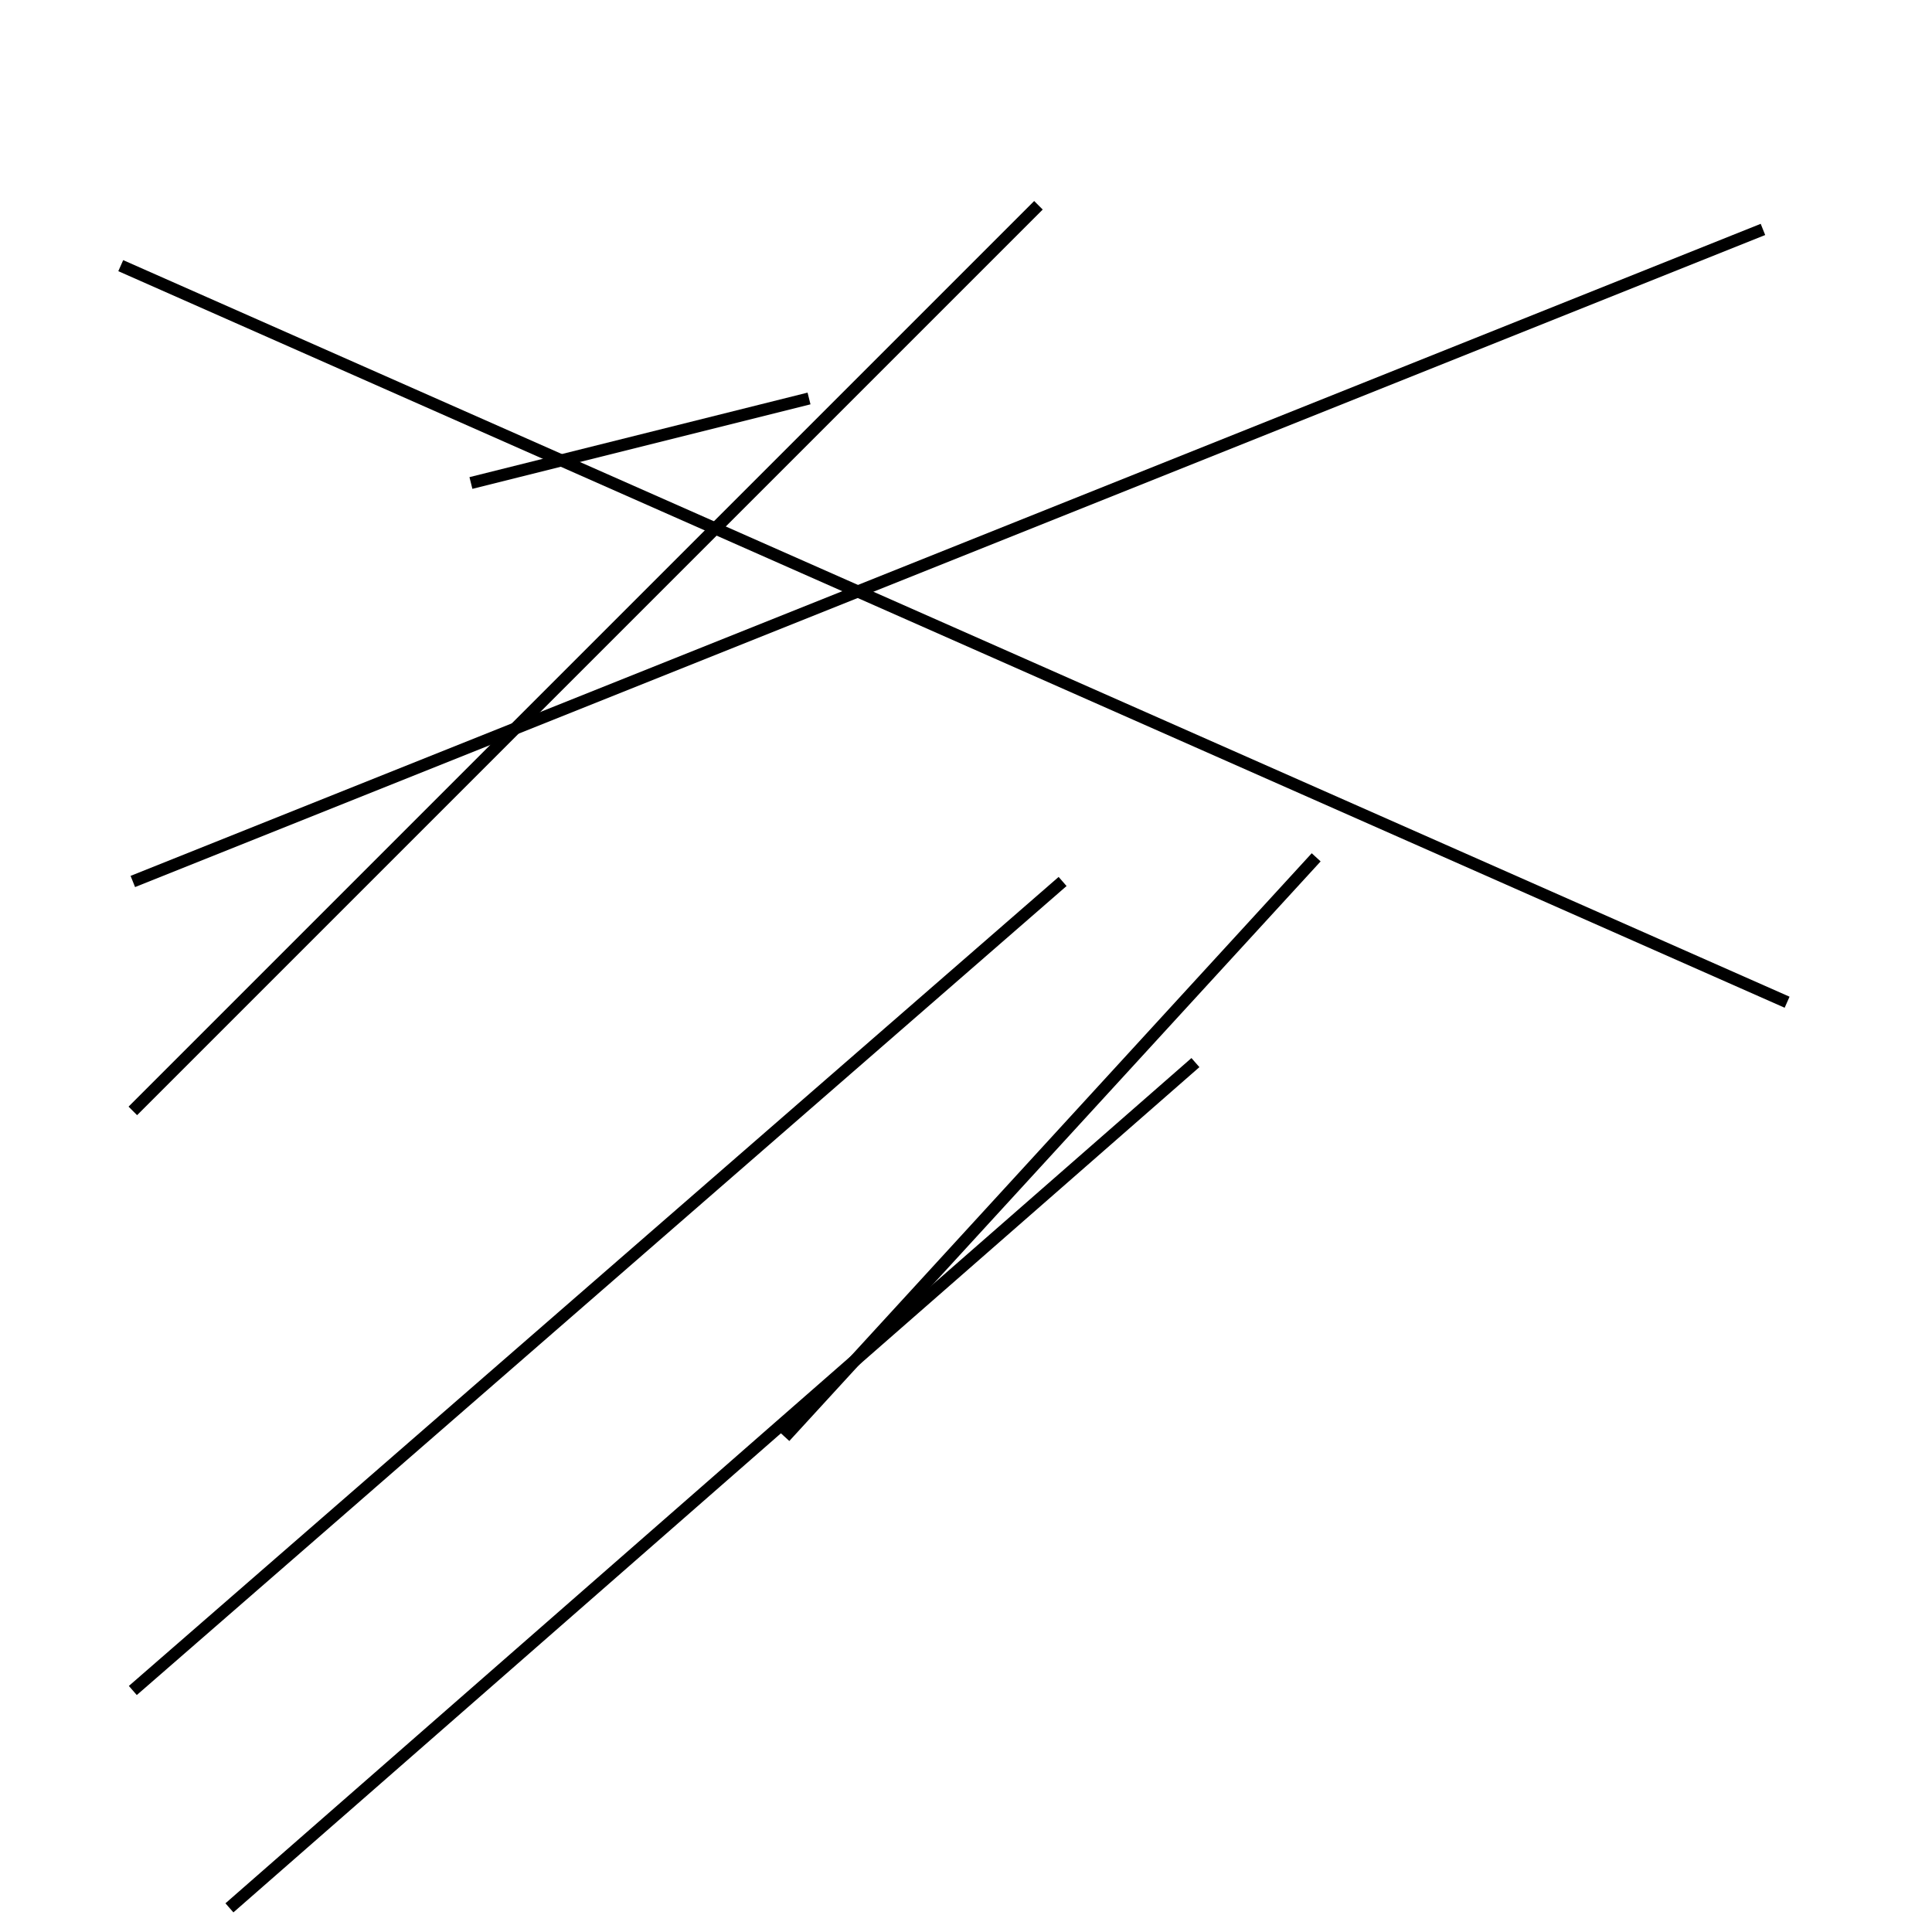 <?xml version="1.0" encoding="utf-8" ?>
<svg baseProfile="full" height="160" version="1.1" width="160" xmlns="http://www.w3.org/2000/svg" xmlns:ev="http://www.w3.org/2001/xml-events" xmlns:xlink="http://www.w3.org/1999/xlink"><defs /><rect fill="white" height="160" width="160" x="0" y="0" /><line stroke="black" stroke-width="1" x1="109" x2="65" y1="71" y2="119" /><line stroke="black" stroke-width="1" x1="19" x2="99" y1="158" y2="88" /><line stroke="black" stroke-width="1" x1="88" x2="11" y1="73" y2="140" /><line stroke="black" stroke-width="1" x1="86" x2="11" y1="17" y2="92" /><line stroke="black" stroke-width="1" x1="39" x2="67" y1="40" y2="33" /><line stroke="black" stroke-width="1" x1="10" x2="148" y1="22" y2="83" /><line stroke="black" stroke-width="1" x1="11" x2="146" y1="73" y2="19" /></svg>